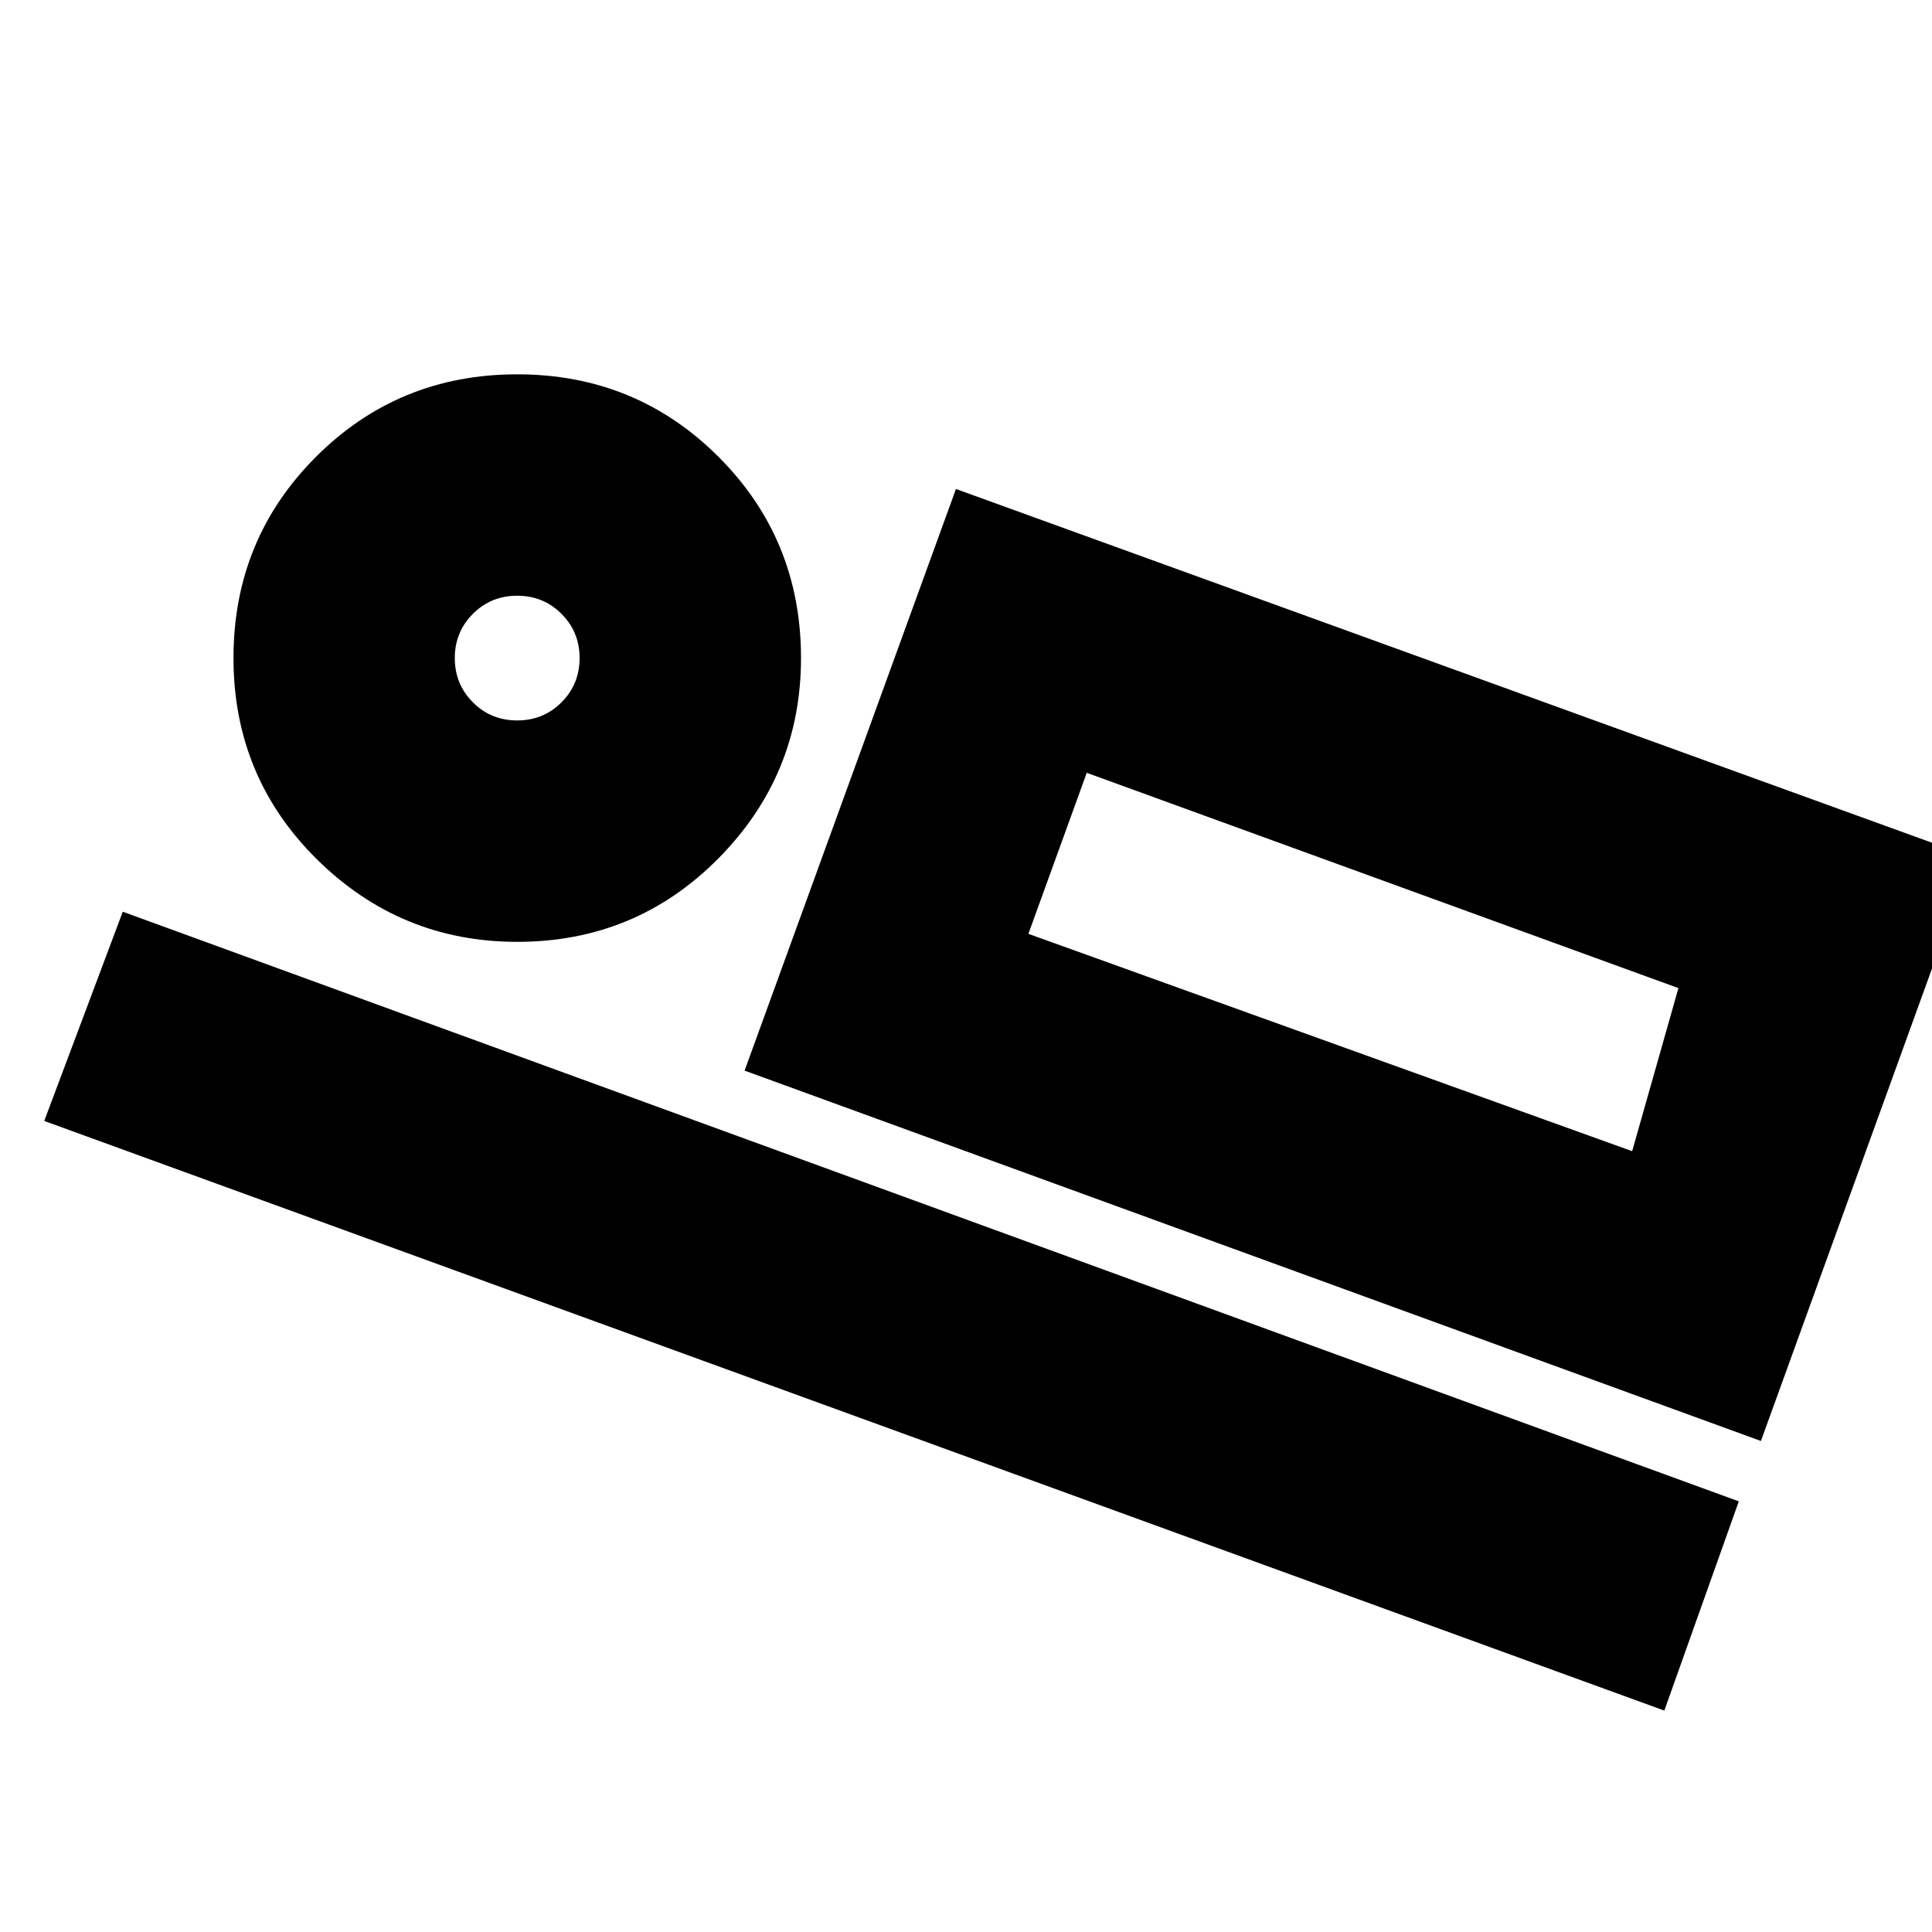<svg xmlns="http://www.w3.org/2000/svg" height="20" width="20"><path d="m7.708 11.083 2.188-6.021 10.521 3.813-2.188 6.042Zm-7.25.521.813-2.166L18 15.542l-.771 2.166ZM5.354 9.75q-1.208 0-2.073-.854-.864-.854-.864-2.084 0-1.229.854-2.083.854-.854 2.083-.854t2.084.854q.854.854.854 2.083 0 1.209-.854 2.073-.855.865-2.084.865Zm0-2.292q.271 0 .458-.187Q6 7.083 6 6.812q0-.27-.188-.458-.187-.187-.458-.187t-.458.187q-.188.188-.188.458 0 .271.188.459.187.187.458.187Zm5.292 2.209 6.25 2.25.479-1.688L11.25 8ZM5.354 6.792ZM11.25 8l-.604 1.667Z"/></svg>